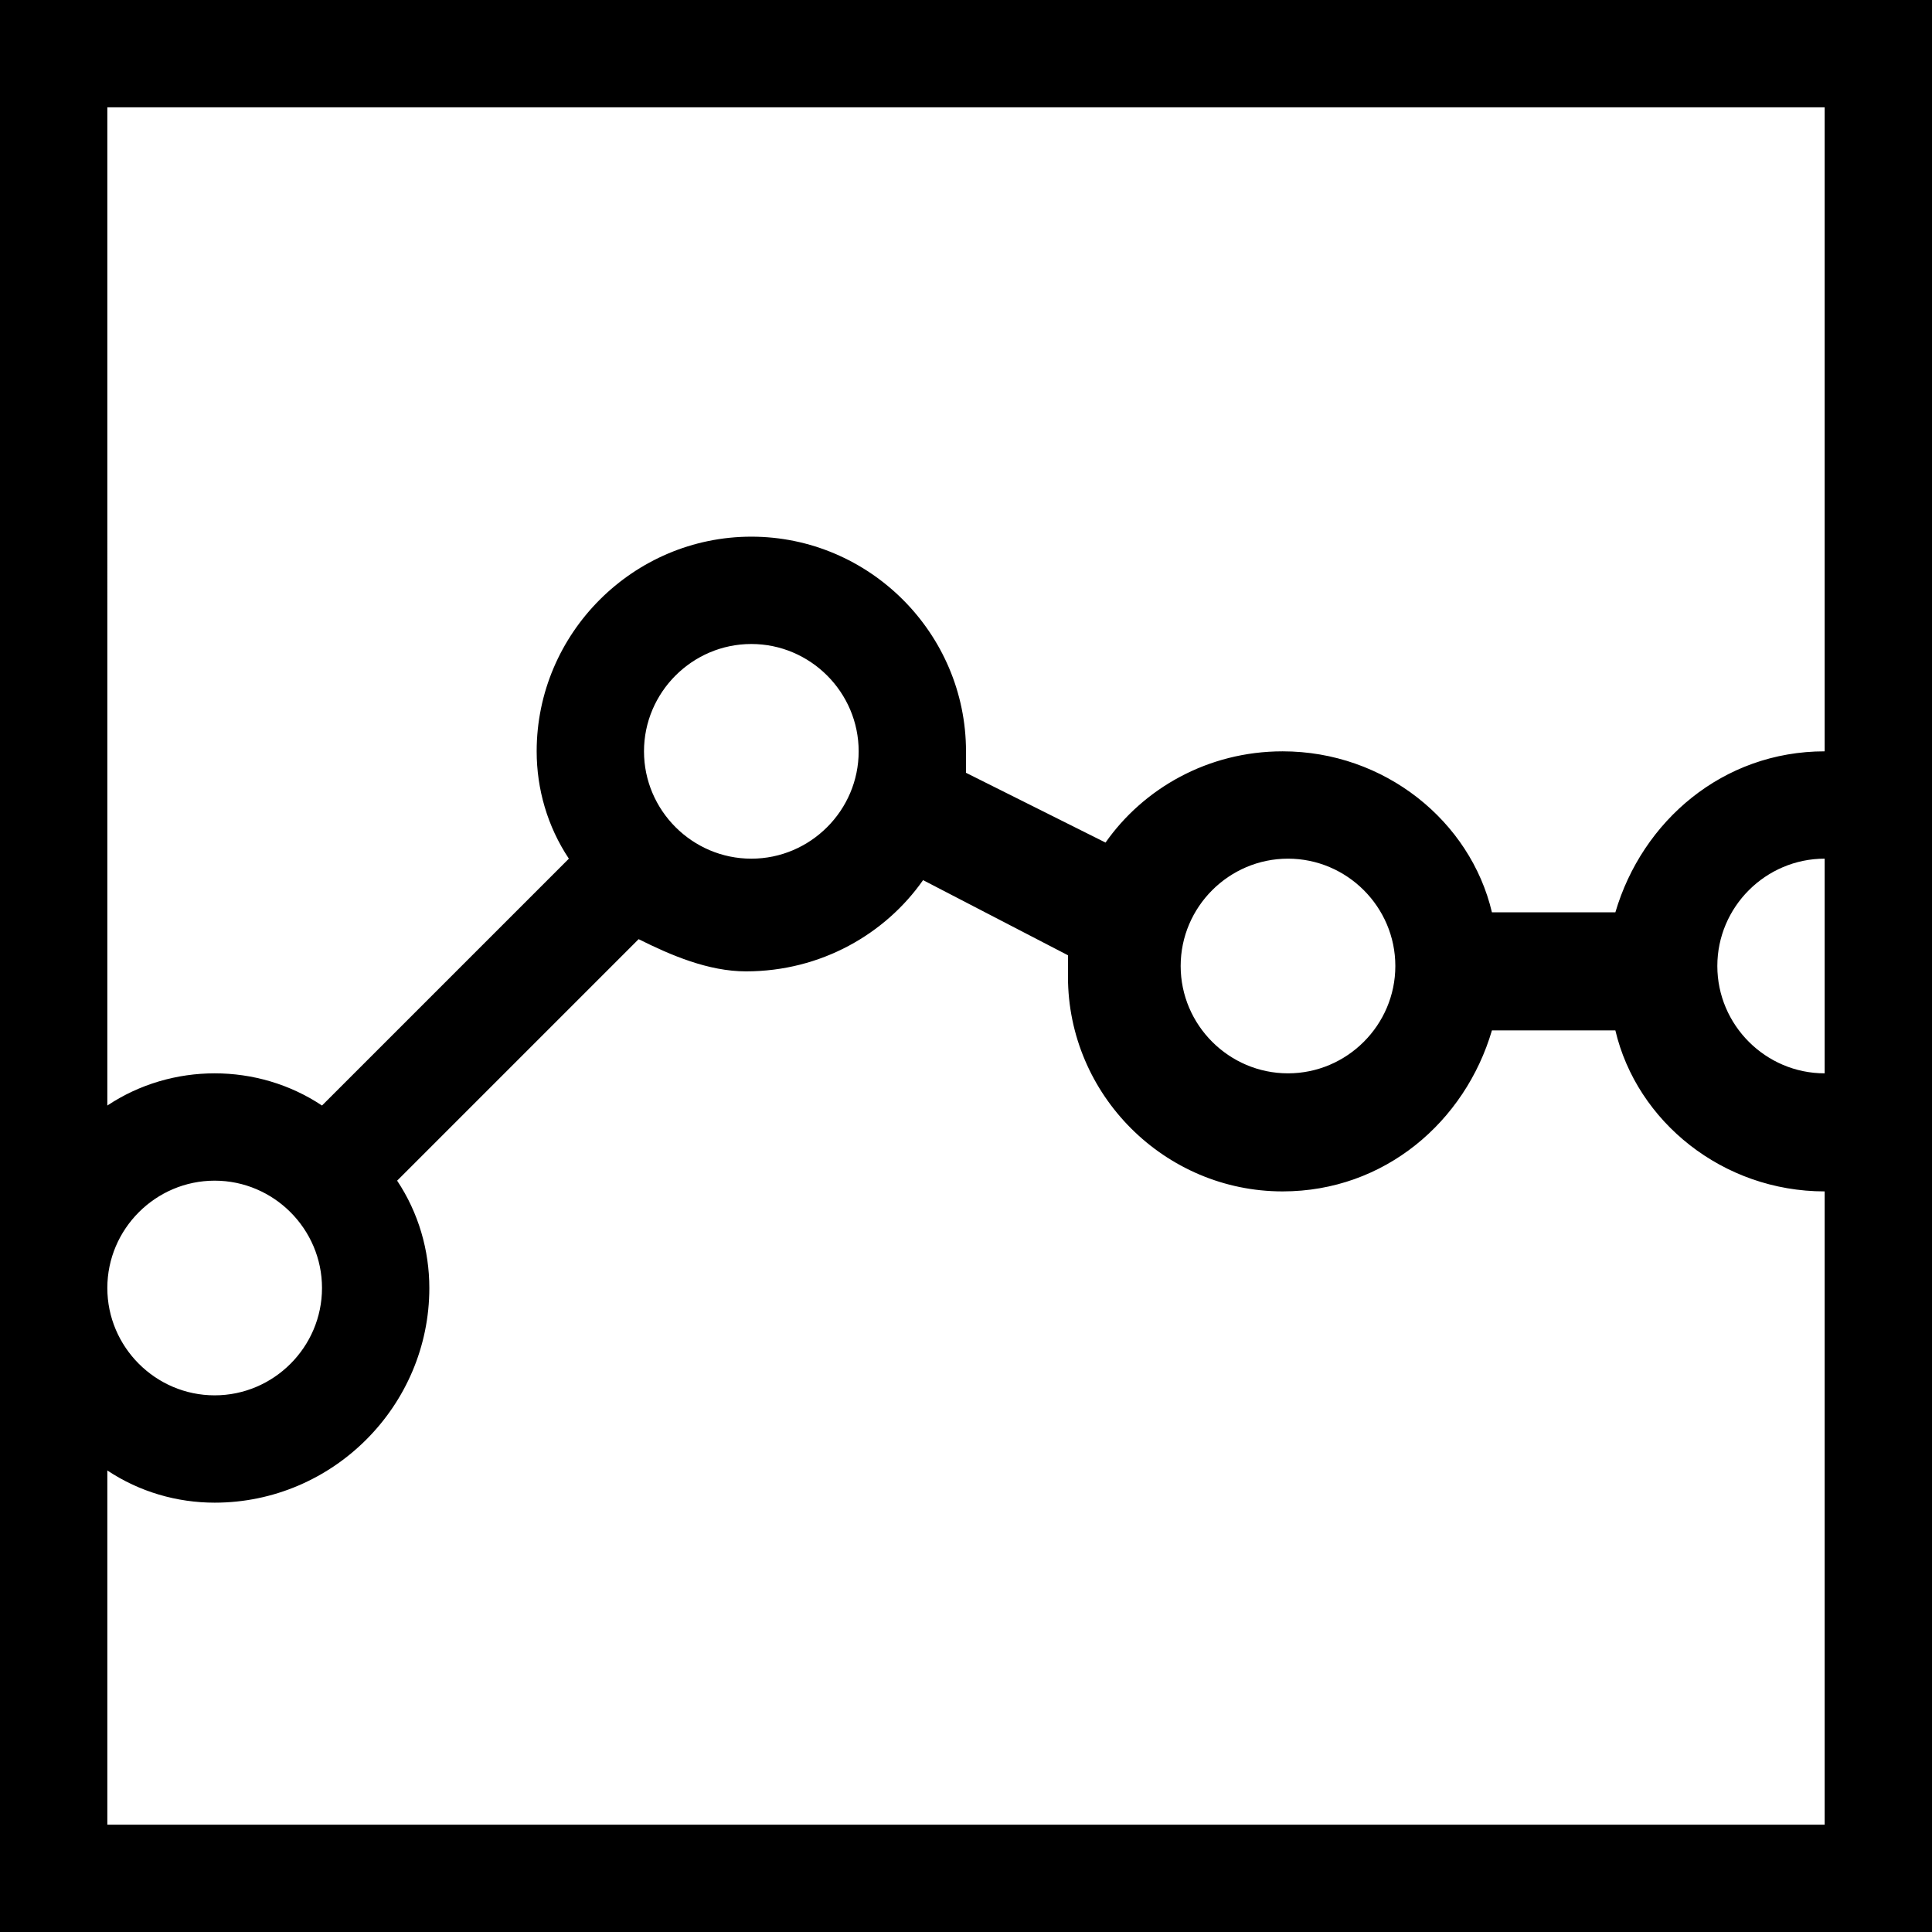 <?xml version="1.0" encoding="utf-8"?>
<!-- Generator: Adobe Illustrator 19.2.1, SVG Export Plug-In . SVG Version: 6.00 Build 0)  -->
<svg version="1.1" xmlns="http://www.w3.org/2000/svg" xmlns:xlink="http://www.w3.org/1999/xlink" x="0px" y="0px"
	 viewBox="0 0 36 36" style="enable-background:new 0 0 36 36;" xml:space="preserve">
<style type="text/css">
	.st0{display:none;}
	.st1{display:inline;fill:#FFFFFF;}
	.st2{display:inline;}
	.st3{fill:none;}
	.st4{fill:#303030;}
</style>
<g id="Layer_2" class="st0">
	<rect x="-463" y="-261" class="st1" width="583" height="601"/>
</g>
<g id="Layer_1">
	<path d="M36,0H0v36h36V0z M34,20c-1.1,0-2-0.9-2-2s0.9-2,2-2V20z M34,2v12c-1.9,0-3.4,1.3-3.9,3h-2.3c-0.4-1.7-2-3-3.9-3
		c-1.4,0-2.6,0.7-3.3,1.7L18,14.4c0-0.1,0-0.2,0-0.4c0-2.2-1.8-4-4-4c-2.2,0-4,1.8-4,4c0,0.7,0.2,1.4,0.6,2L6,20.6
		C5.4,20.2,4.7,20,4,20c-0.7,0-1.4,0.2-2,0.6V2H34z M26,18c0,1.1-0.9,2-2,2c-1.1,0-2-0.9-2-2c0-1.1,0.9-2,2-2C25.1,16,26,16.9,26,18
		z M16,14c0,1.1-0.9,2-2,2c-1.1,0-2-0.9-2-2s0.9-2,2-2C15.1,12,16,12.9,16,14z M6,24c0,1.1-0.9,2-2,2c-1.1,0-2-0.9-2-2s0.9-2,2-2
		C5.1,22,6,22.9,6,24z M34,34H2v-6.6C2.6,27.8,3.3,28,4,28c2.2,0,4-1.8,4-4c0-0.7-0.2-1.4-0.6-2l4.5-4.5c0.6,0.3,1.3,0.6,2,0.6
		c1.4,0,2.6-0.7,3.3-1.7l2.7,1.4c0,0.1,0,0.2,0,0.4c0,2.2,1.8,4,4,4c1.9,0,3.4-1.3,3.9-3h2.3c0.4,1.7,2,3,3.9,3V34z"/>
</g>
</svg>
